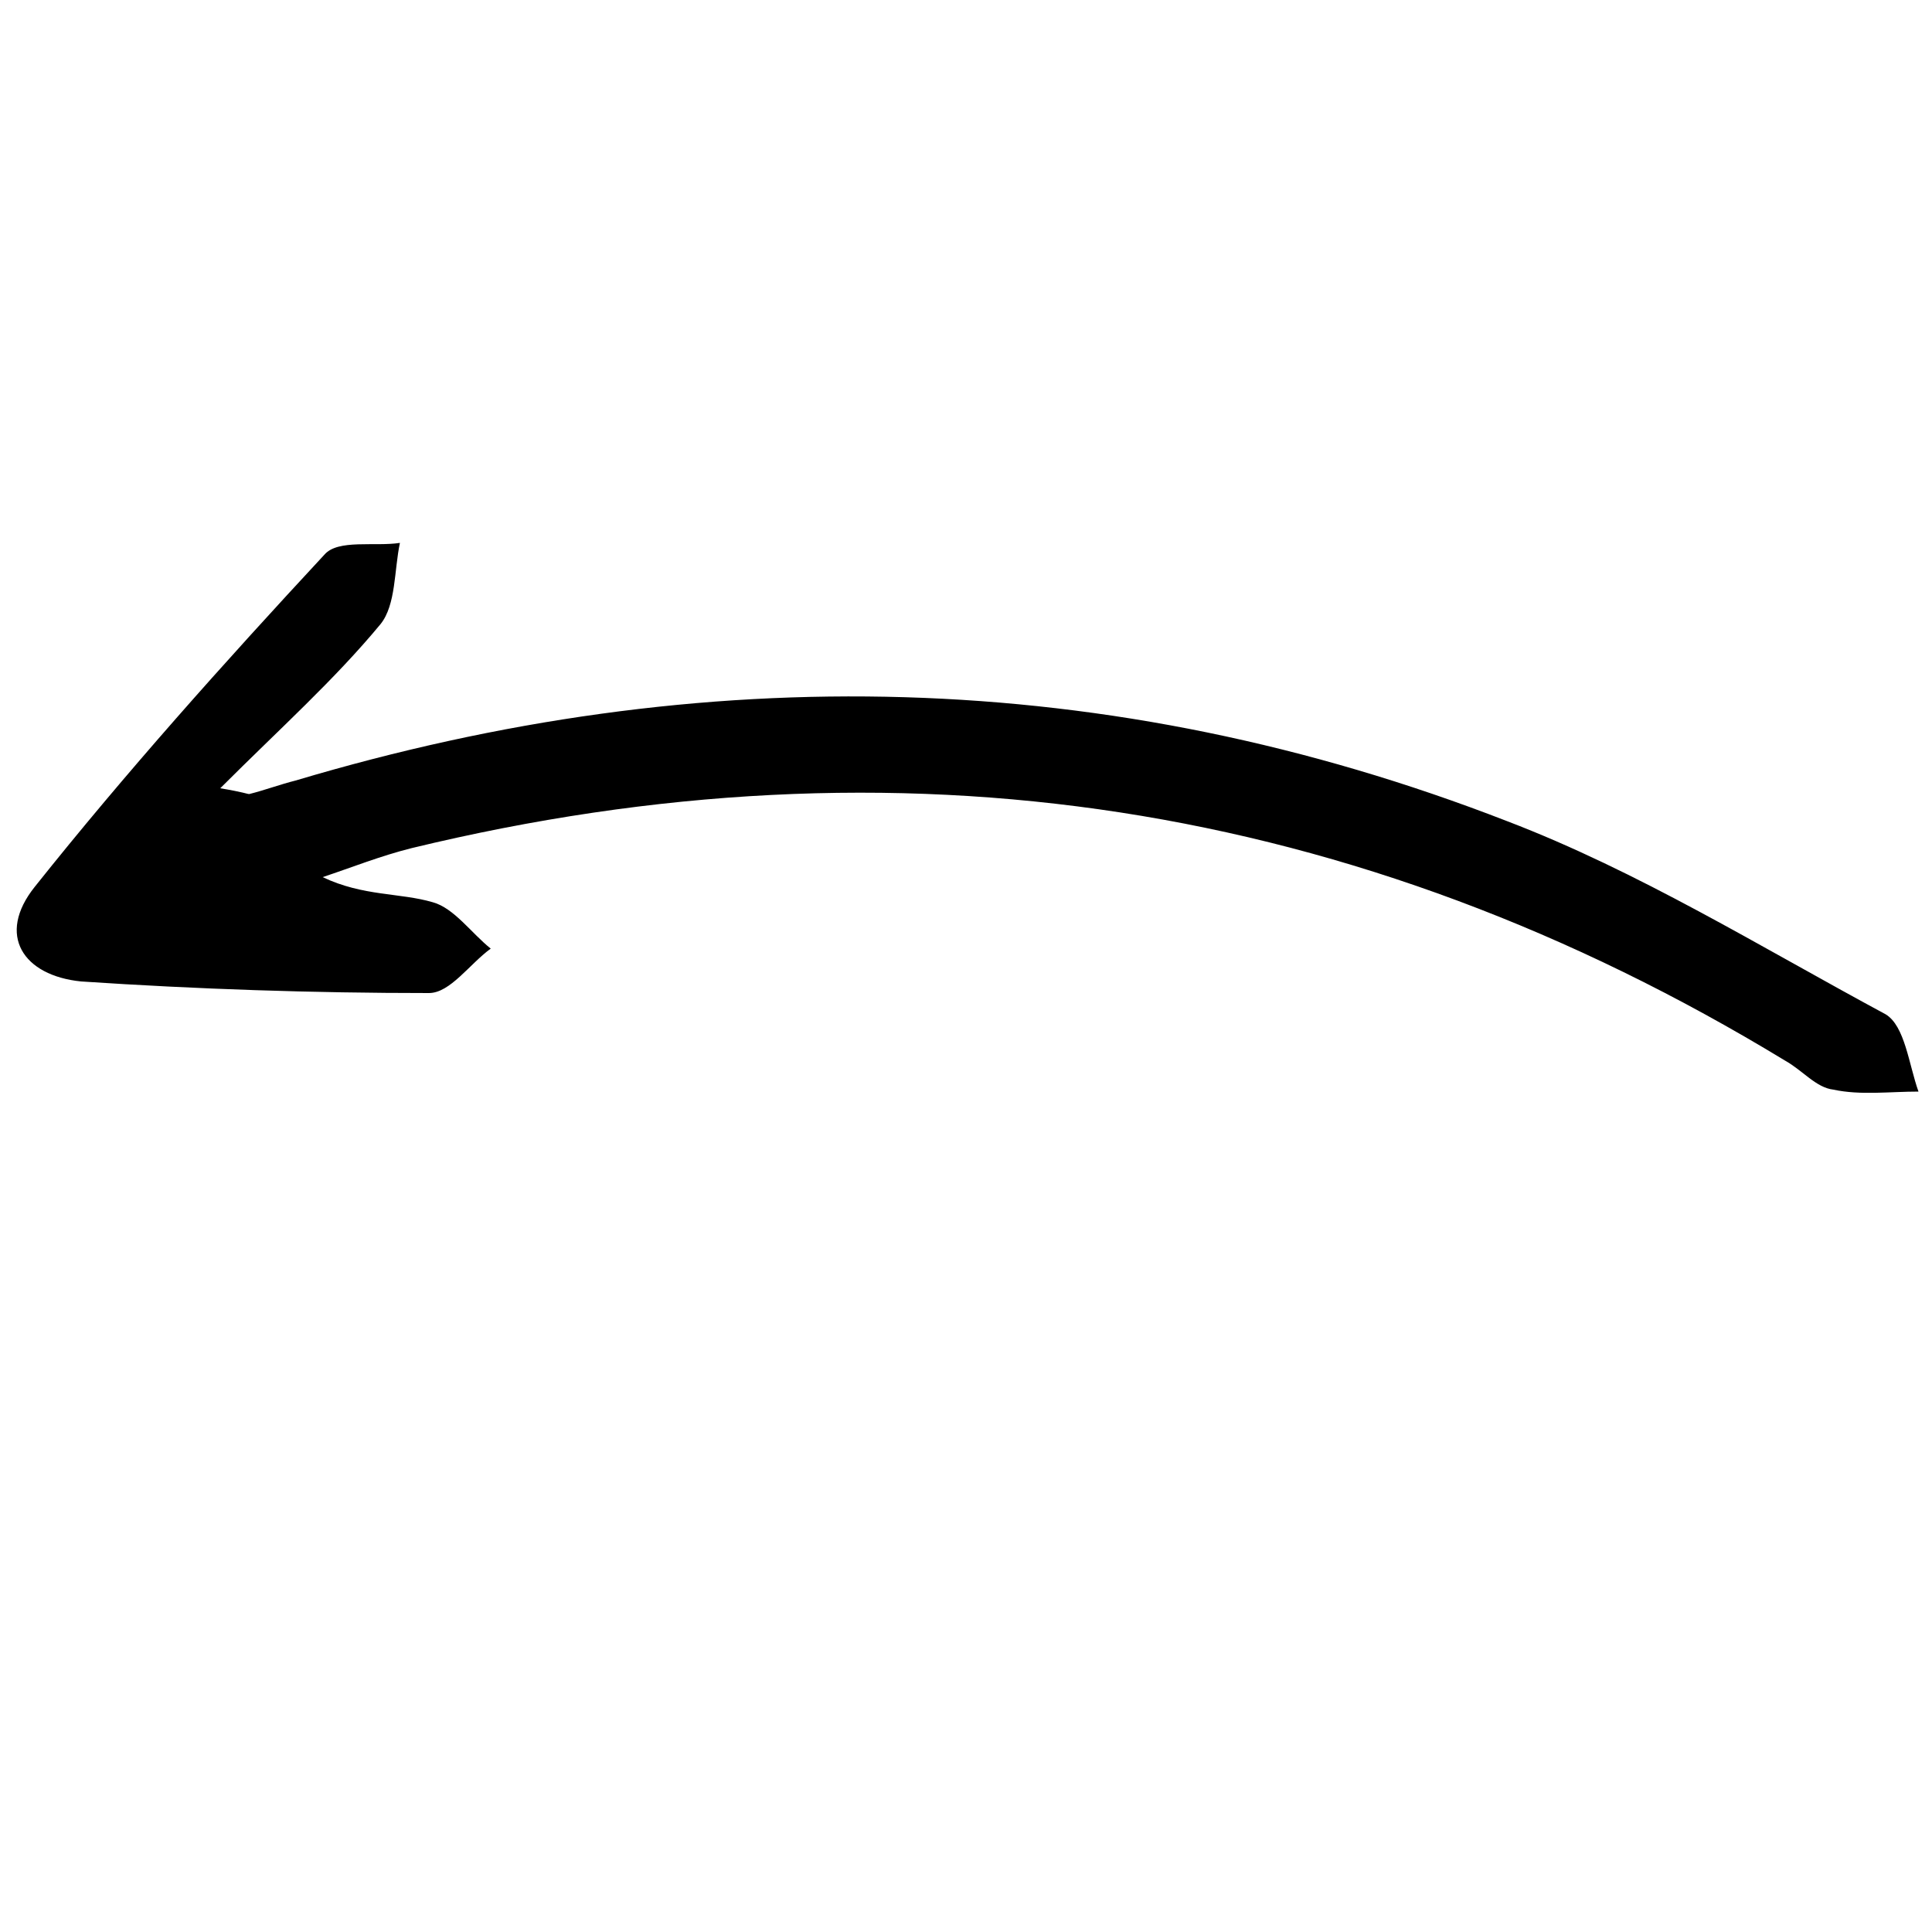 <svg enable-background="new 0 0 100 100" viewBox="0 0 100 100" xmlns="http://www.w3.org/2000/svg"><path d="m11.4 40.8c3.1-3.1 5.9-5.6 8.3-8.5.8-1 .7-2.8 1-4.2-1.3.2-3.2-.2-3.9.6-5.2 5.6-10.3 11.3-15 17.2-2 2.5-.6 4.6 2.4 4.9 6 .4 12 .6 18 .6 1.1 0 2.1-1.5 3.2-2.3-1-.8-1.9-2.1-3-2.4-1.7-.5-3.6-.3-5.7-1.3 1.5-.5 3-1.1 4.6-1.5 25.2-6.1 48.9-2.5 71.1 11 .9.5 1.6 1.4 2.5 1.5 1.4.3 2.9.1 4.4.1-.5-1.4-.7-3.4-1.7-4-6.5-3.5-12.8-7.4-19.6-10-20.6-8-41.6-8.4-62.7-2.1-.8.2-1.6.5-2.4.7-.1 0-.3-.1-1.5-.3z"/></svg>